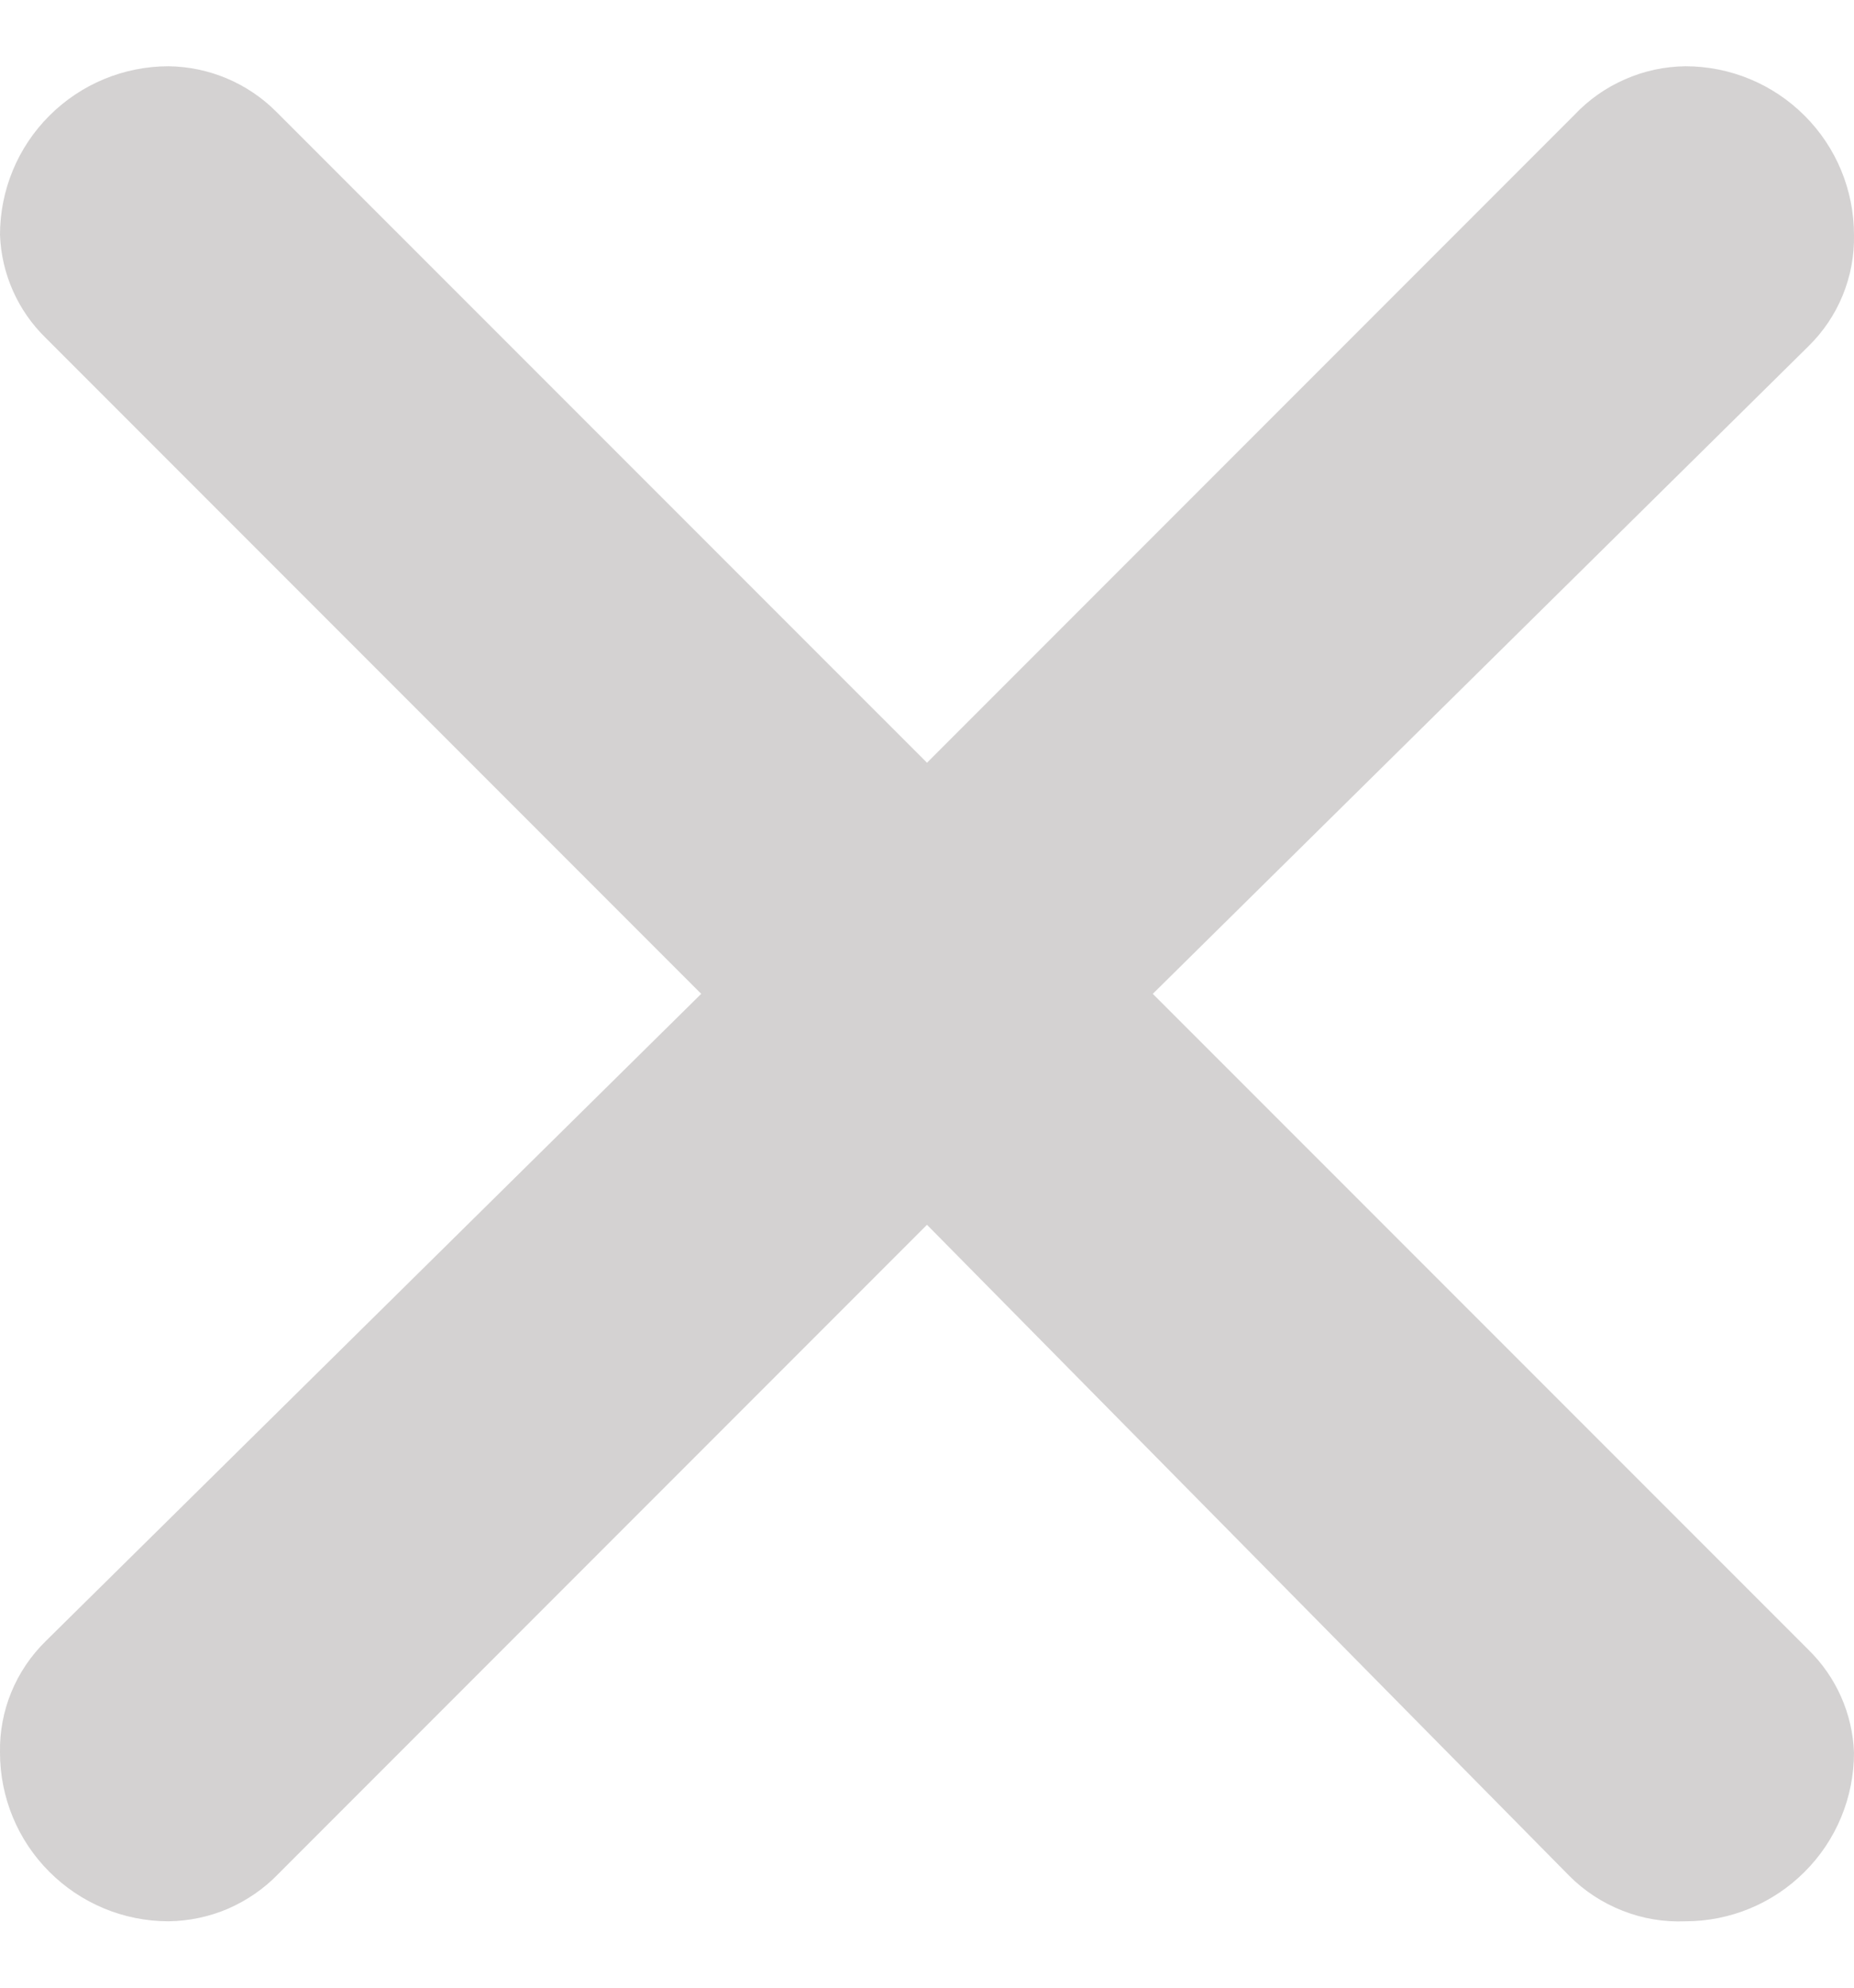 <svg width="14" height="15" viewBox="0 0 14 15" fill="none" xmlns="http://www.w3.org/2000/svg">
<path opacity="0.2" d="M2.087 0.844L7 5.756L11.887 0.869C11.995 0.754 12.125 0.662 12.27 0.599C12.414 0.535 12.569 0.502 12.727 0.5C13.065 0.5 13.388 0.634 13.627 0.873C13.866 1.111 14 1.435 14 1.773C14.003 1.929 13.974 2.084 13.915 2.228C13.856 2.373 13.768 2.503 13.656 2.613L8.705 7.5L13.656 12.45C13.866 12.655 13.989 12.933 14 13.226C14 13.564 13.866 13.888 13.627 14.126C13.388 14.365 13.065 14.499 12.727 14.499C12.565 14.506 12.403 14.479 12.252 14.419C12.101 14.36 11.963 14.27 11.849 14.155L7 9.243L2.1 14.143C1.993 14.254 1.864 14.342 1.722 14.404C1.58 14.465 1.427 14.497 1.273 14.499C0.935 14.499 0.612 14.365 0.373 14.126C0.134 13.888 0 13.564 0 13.226C-0.003 13.07 0.026 12.915 0.085 12.771C0.144 12.627 0.232 12.496 0.344 12.386L5.295 7.5L0.344 2.549C0.134 2.344 0.011 2.066 0 1.773C0 1.435 0.134 1.111 0.373 0.873C0.612 0.634 0.935 0.5 1.273 0.5C1.578 0.504 1.871 0.627 2.087 0.844Z" fill="#282222"/>
</svg>
